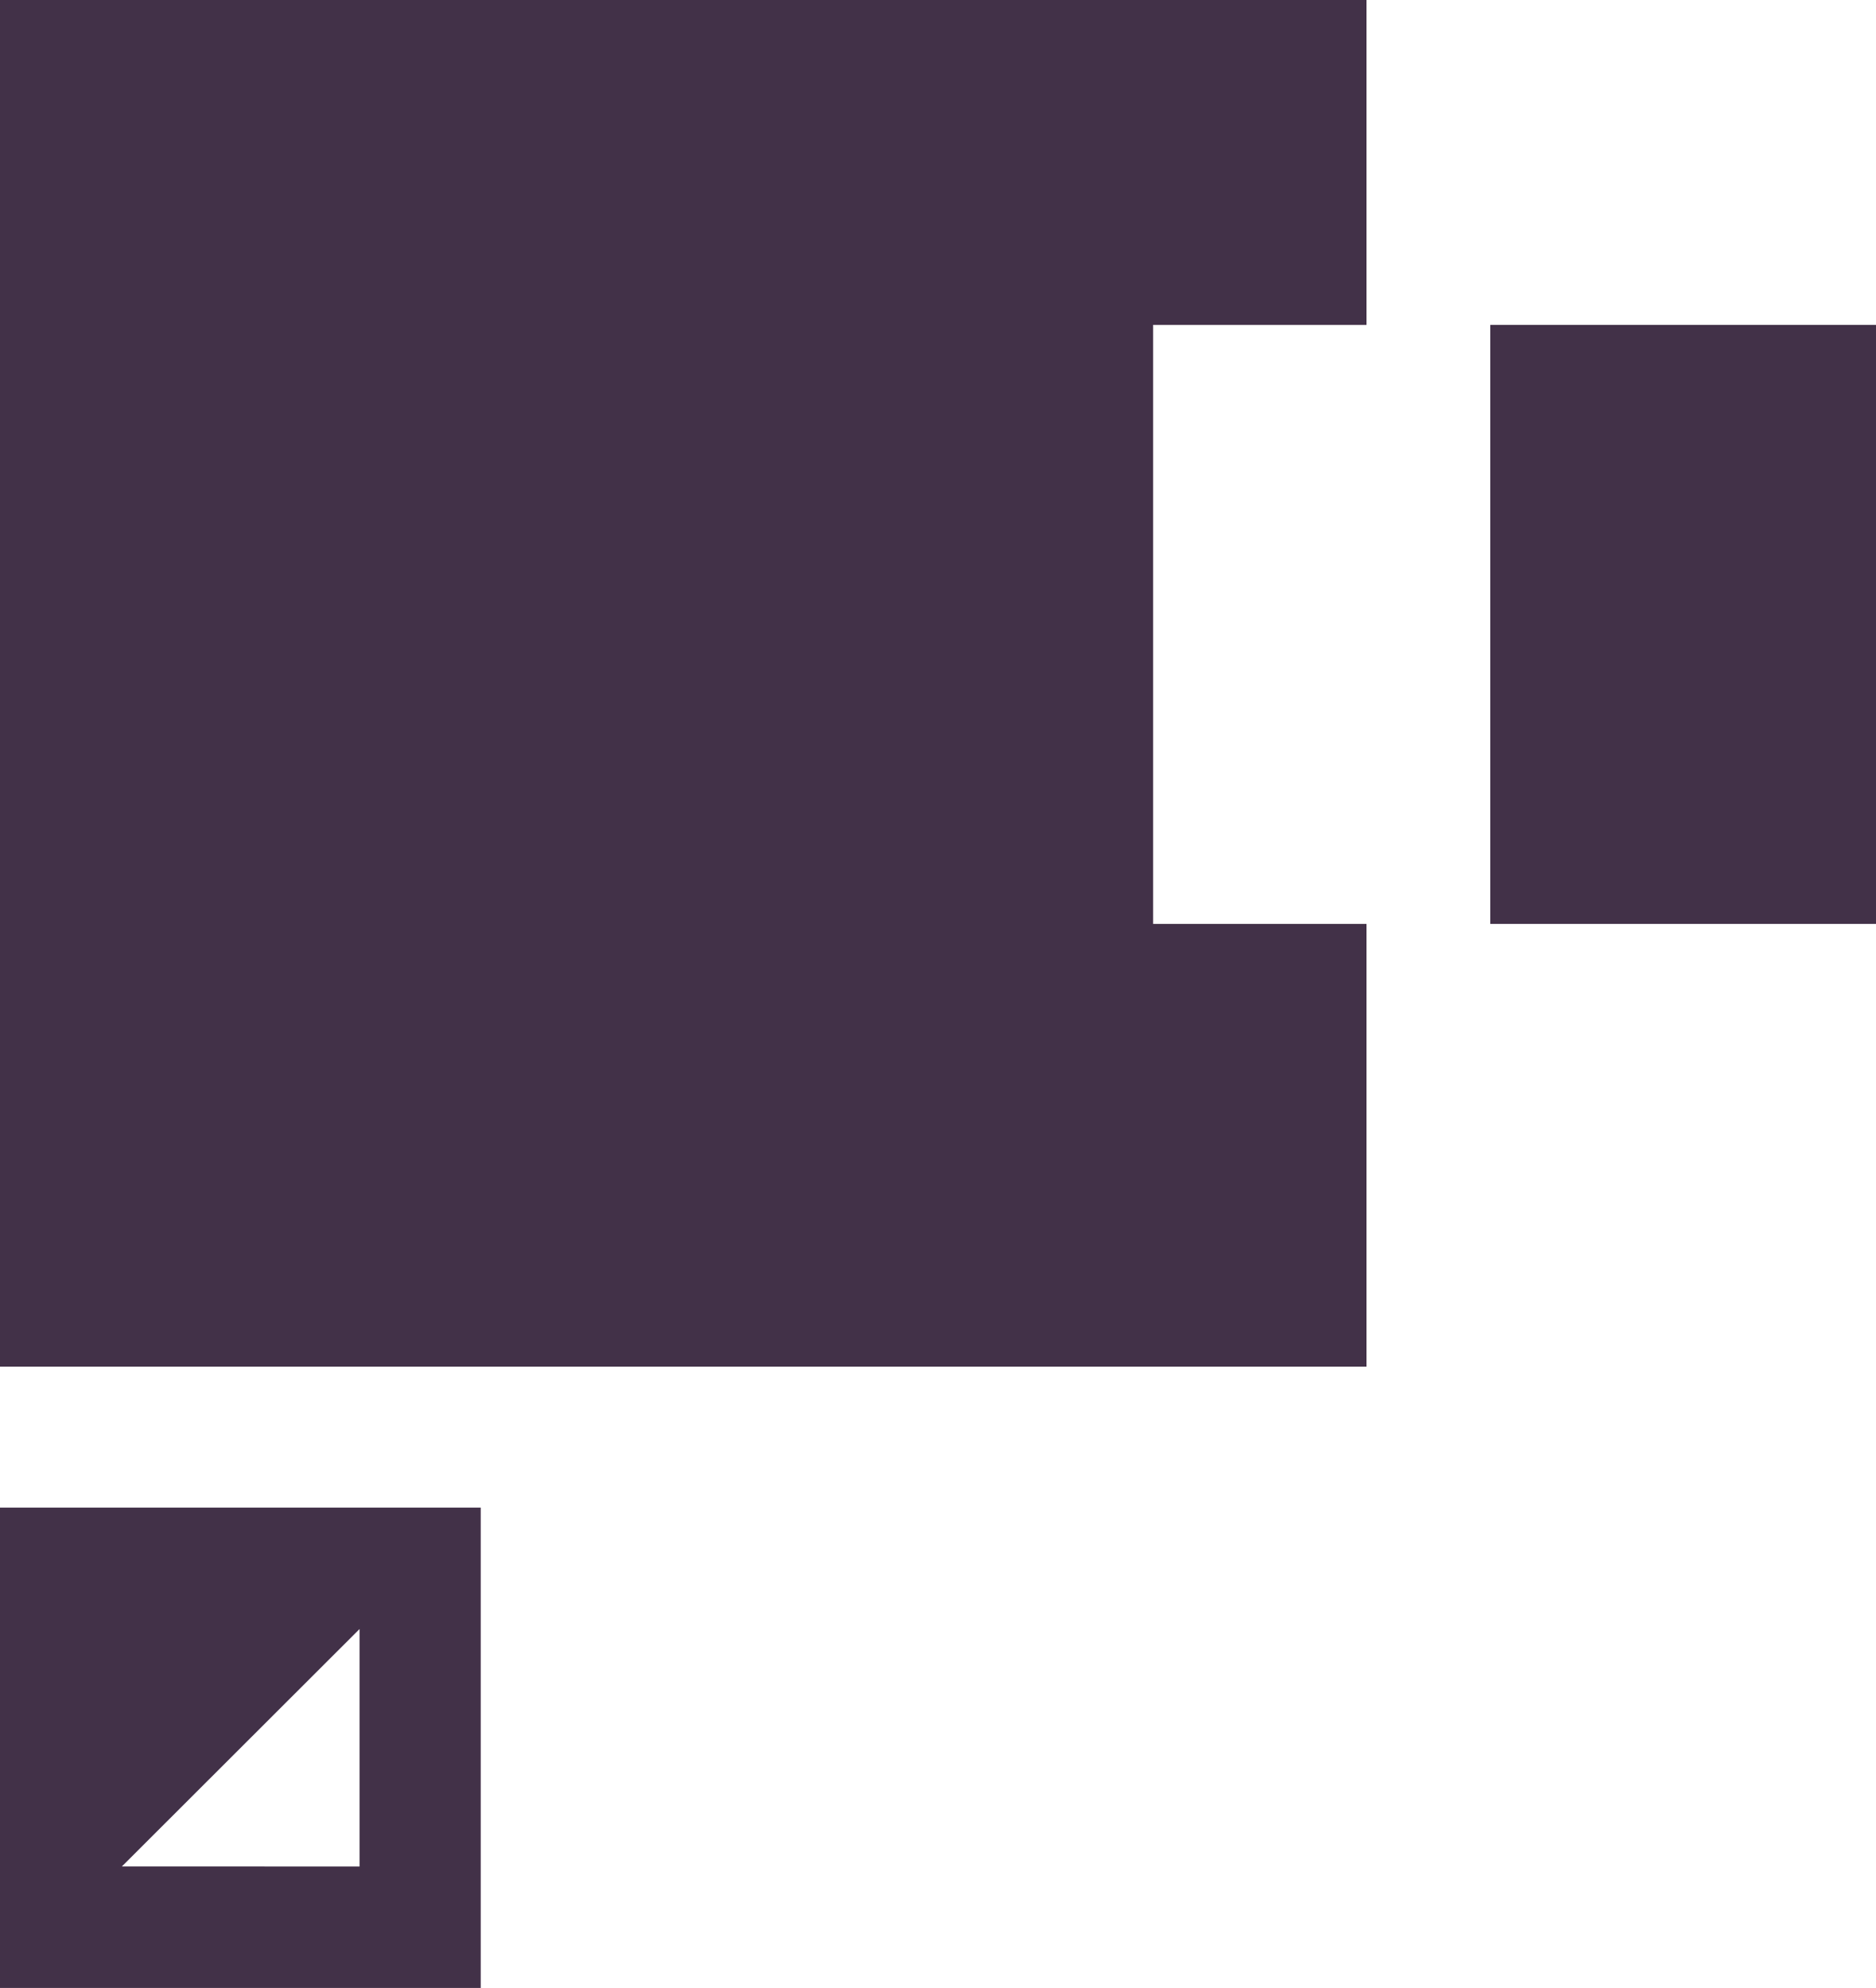<svg xmlns="http://www.w3.org/2000/svg" viewBox="0 0 135.65 143.73"><title>Asset 212</title><g id="Layer_2" data-name="Layer 2"><g id="Layer_3" data-name="Layer 3"><polygon points="83.38 23.49 98.81 23.49 98.81 0 0 0 0 98.81 98.81 98.81 98.81 66.8 83.38 66.8 83.38 23.49" style="fill:#423148"/><rect x="107.76" y="23.49" width="27.89" height="43.31" style="fill:#423148"/><path d="M0,109v34.76H34.76V109Zm26,25.95H8.81L26,117.78Z" style="fill:#423148"/></g></g></svg>